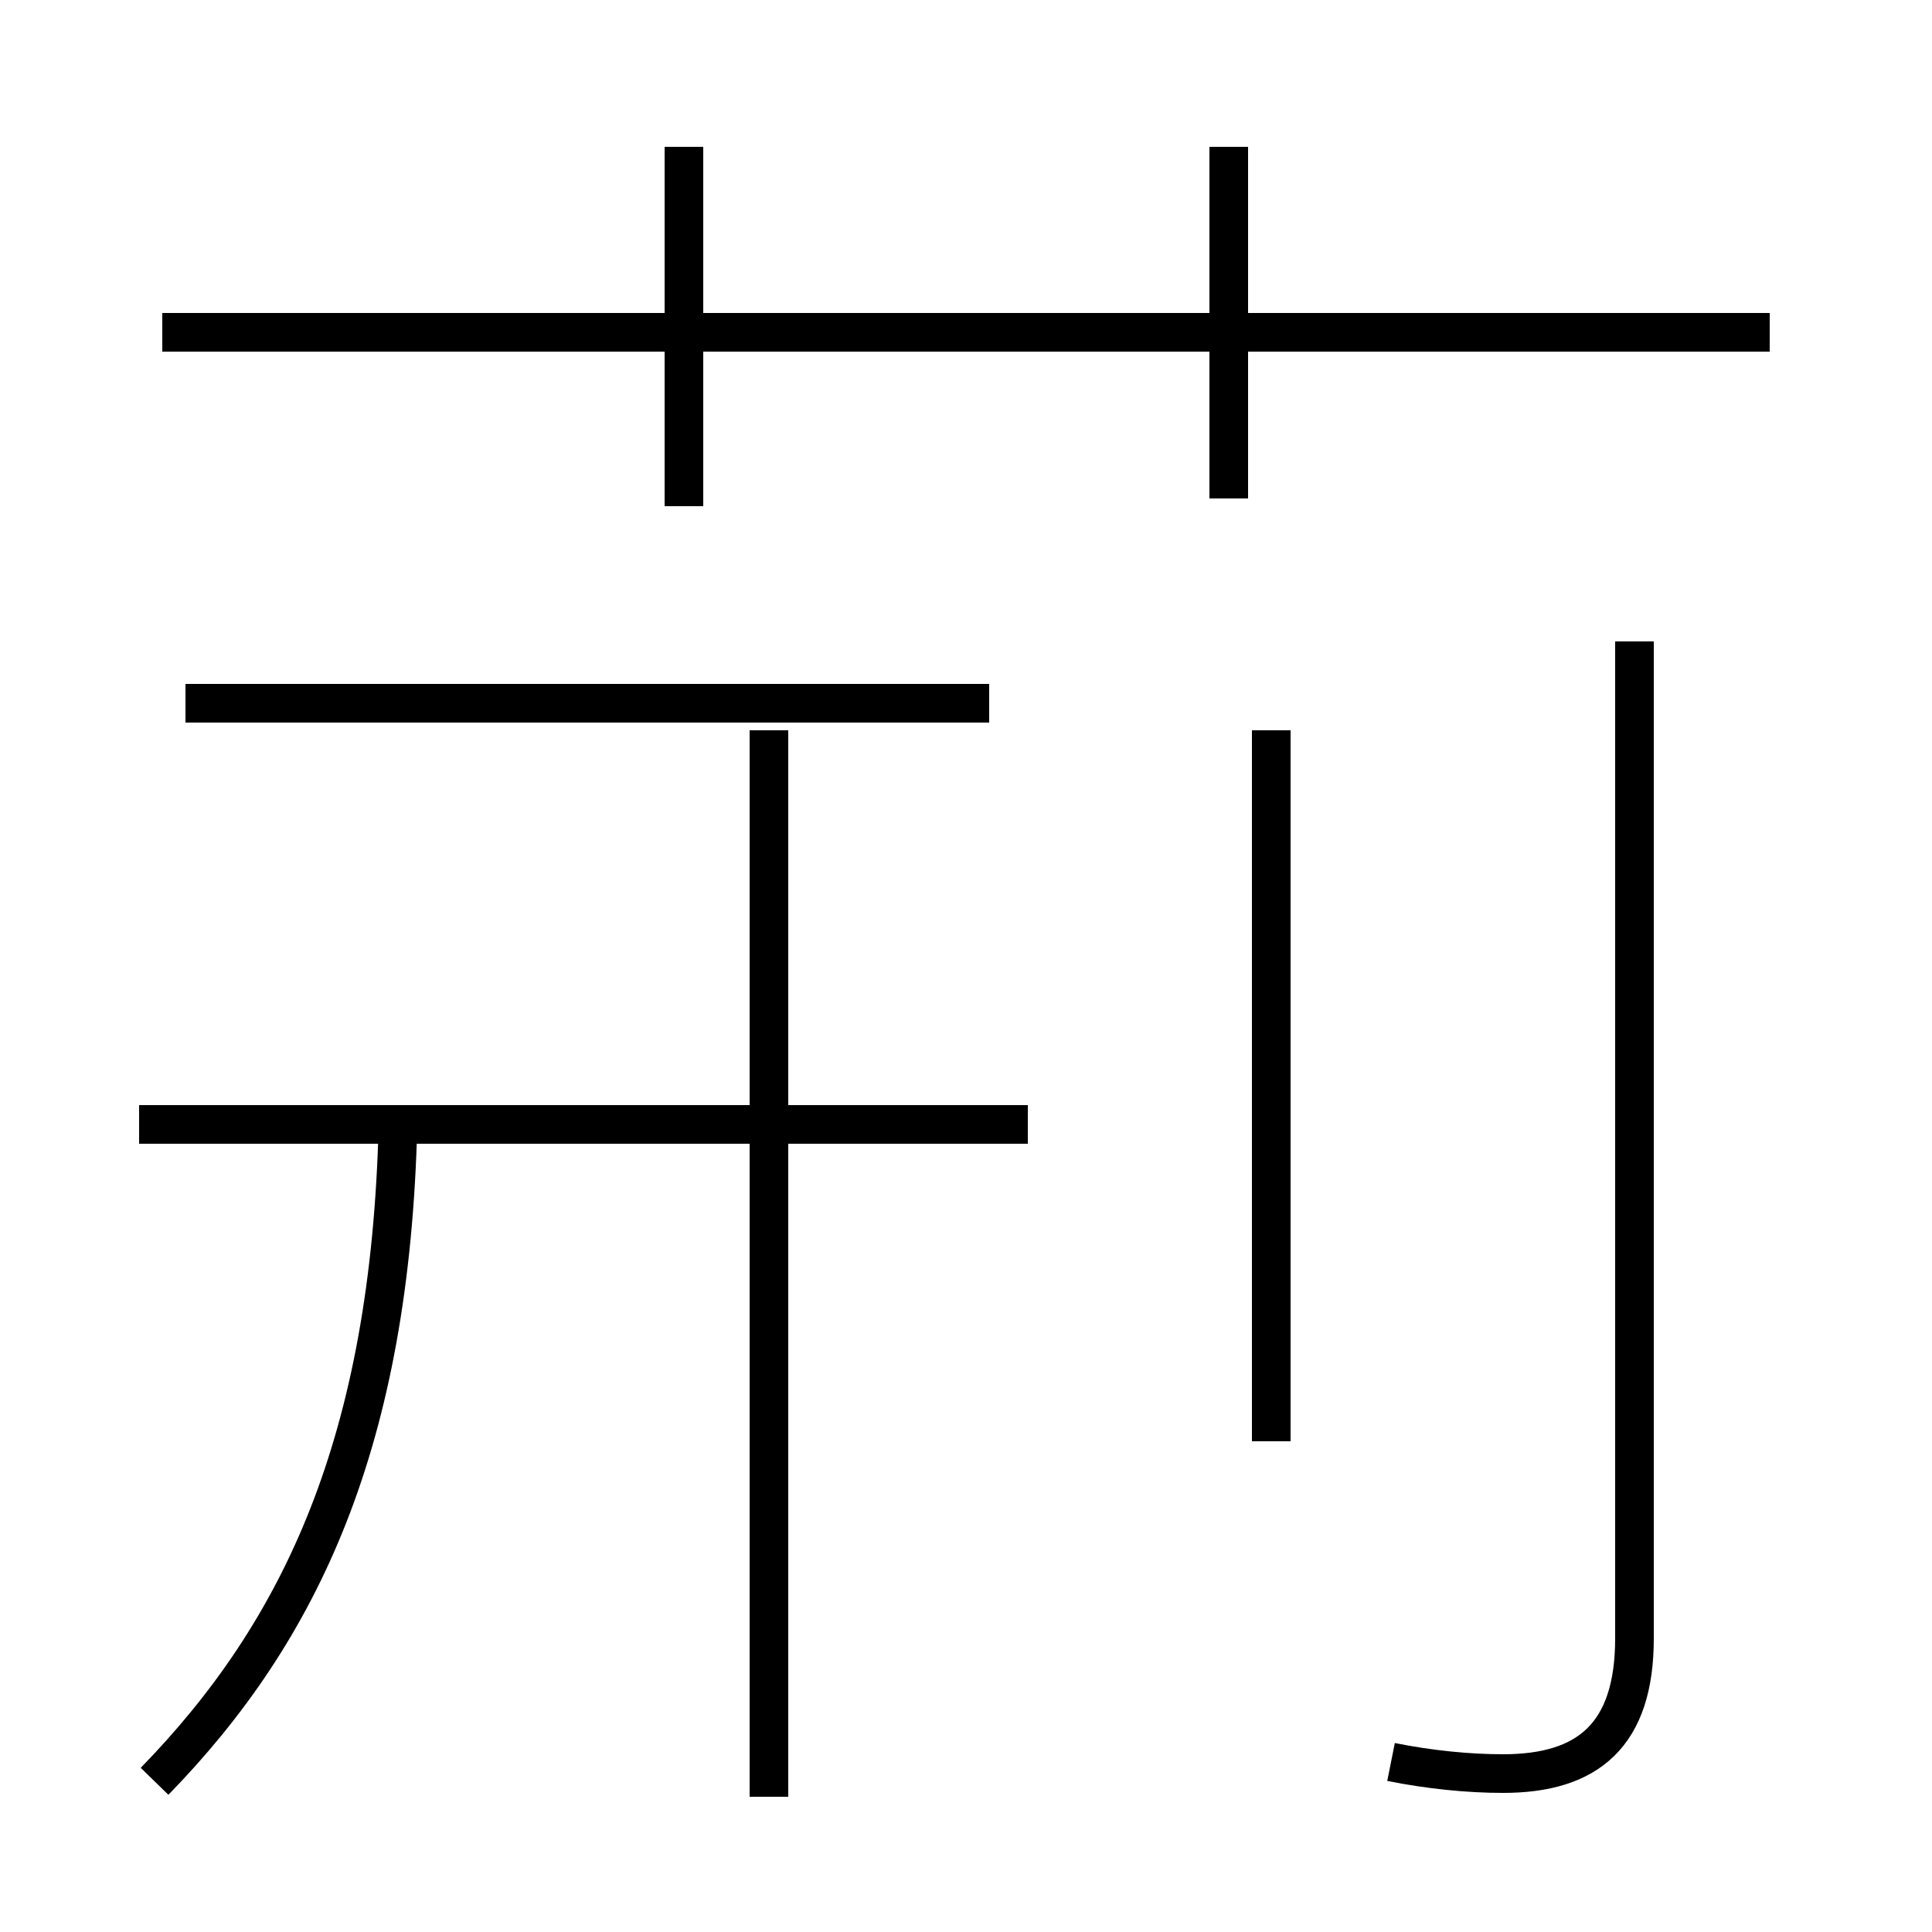 <?xml version='1.0' encoding='utf8'?>
<svg viewBox="0.0 -6.0 50.0 50.0" version="1.1" xmlns="http://www.w3.org/2000/svg">
<rect x="0.0" y="-6.0" width="50.0" height="50.0" fill="#808080" stroke="none"/>
<rect x="-1000" y="-1000" width="2000" height="2000" stroke="white" fill="white"/>
<g style="fill:white;stroke:#000000;  stroke-width:1">
<path d="M 36.0 1.6 C 37.0 1.8 38.0 1.9 38.9 1.9 C 41.1 1.9 42.3 0.9 42.3 -1.6 L 42.3 -27.4 M 4.0 2.1 C 7.8 -1.8 10.1 -6.7 10.3 -14.9 M 26.6 -14.9 L 3.6 -14.9 M 19.9 2.5 L 19.9 -25.1 M 25.6 -25.8 L 4.8 -25.8 M 32.9 -6.7 L 32.9 -25.1 M 17.7 -30.9 L 17.7 -40.2 M 45.8 -35.4 L 4.2 -35.4 M 31.8 -31.1 L 31.8 -40.2" transform="translate(0.0 38.0)" />
</g>
</svg>